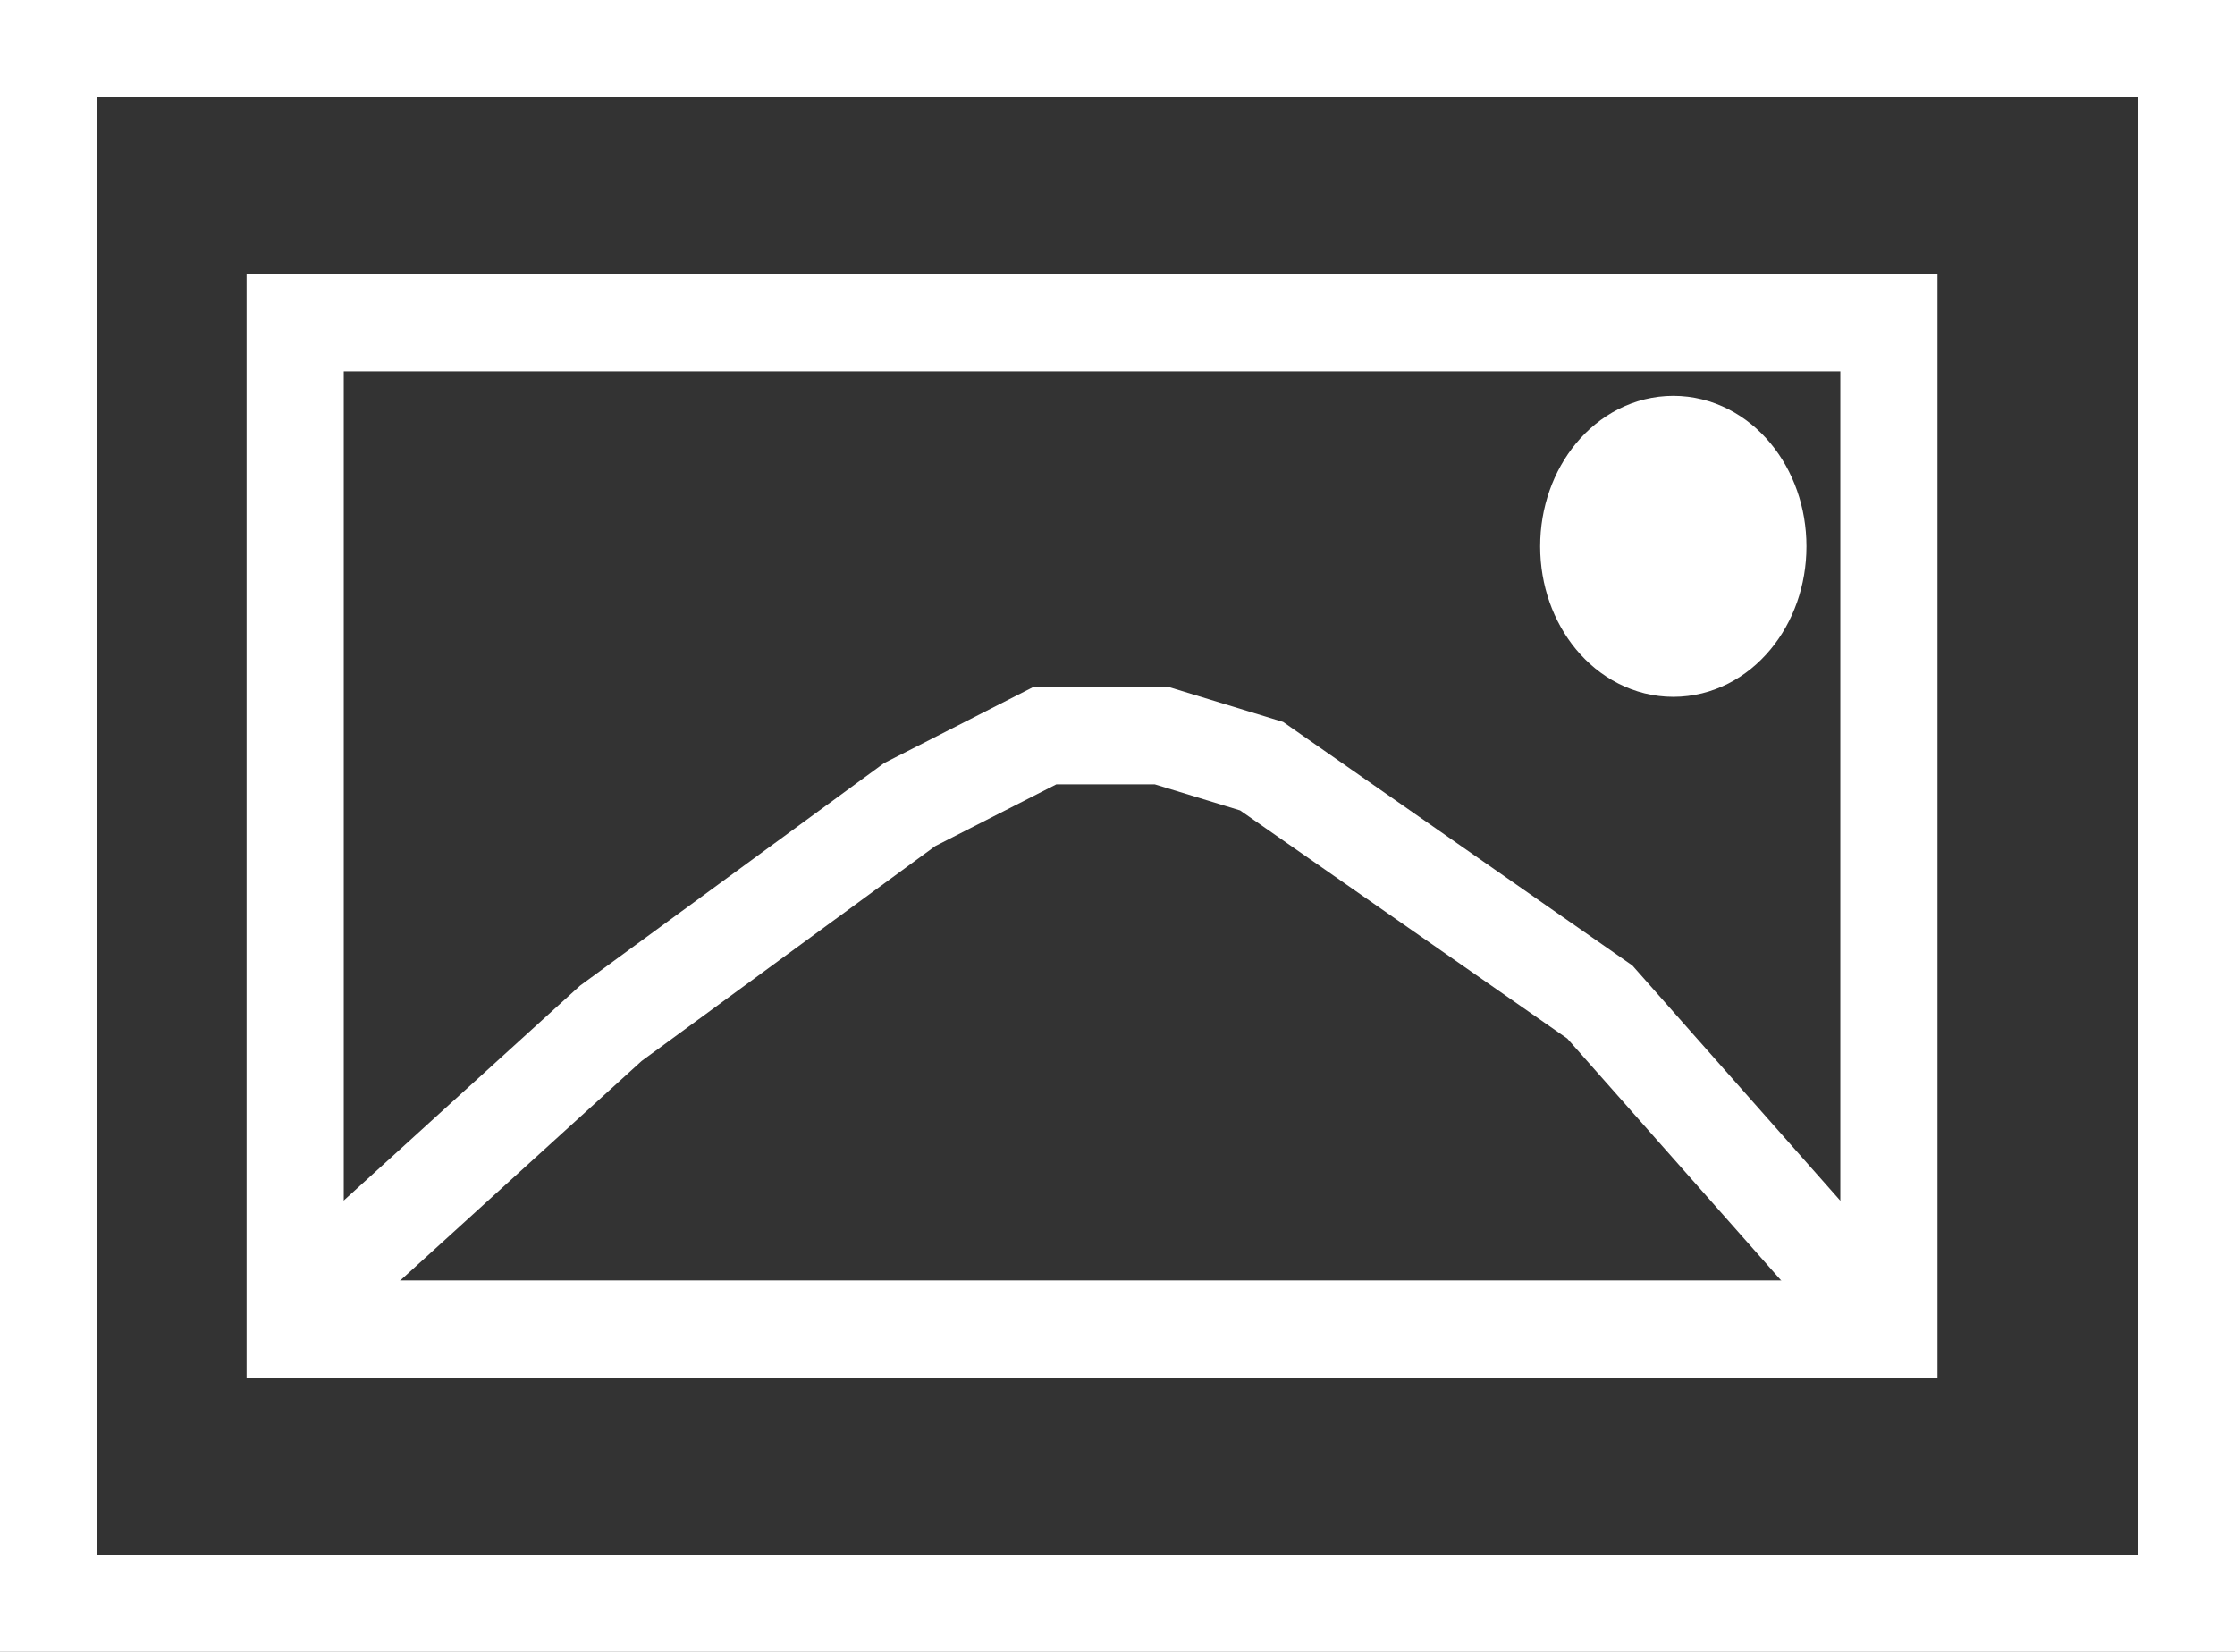 <svg width="46" height="34" viewBox="0 0 46 34" fill="none" xmlns="http://www.w3.org/2000/svg">
<rect x="0" y="0" width="46" height="34" fill="#333333" stroke="none"/>
<path d="M45 1H1V33H45V1Z" stroke="white" stroke-width="2" stroke-miterlimit="10"/>
<path d="M38.877 6.644H6.075V27.355H38.877V6.644Z" stroke="white" stroke-width="2" stroke-miterlimit="10"/>
<path d="M6.075 26.971L12.572 21.063L18.722 16.561L21.501 15.144H23.916L25.966 15.77L32.927 20.624L38.877 27.355" stroke="white" stroke-width="2" stroke-miterlimit="10"/>
<path d="M34.44 13.343C35.401 13.343 36.18 12.404 36.18 11.246C36.18 10.087 35.401 9.148 34.44 9.148C33.478 9.148 32.699 10.087 32.699 11.246C32.699 12.404 33.478 13.343 34.44 13.343Z" fill="white" stroke="white" stroke-width="2" stroke-miterlimit="10"/>
</svg>

